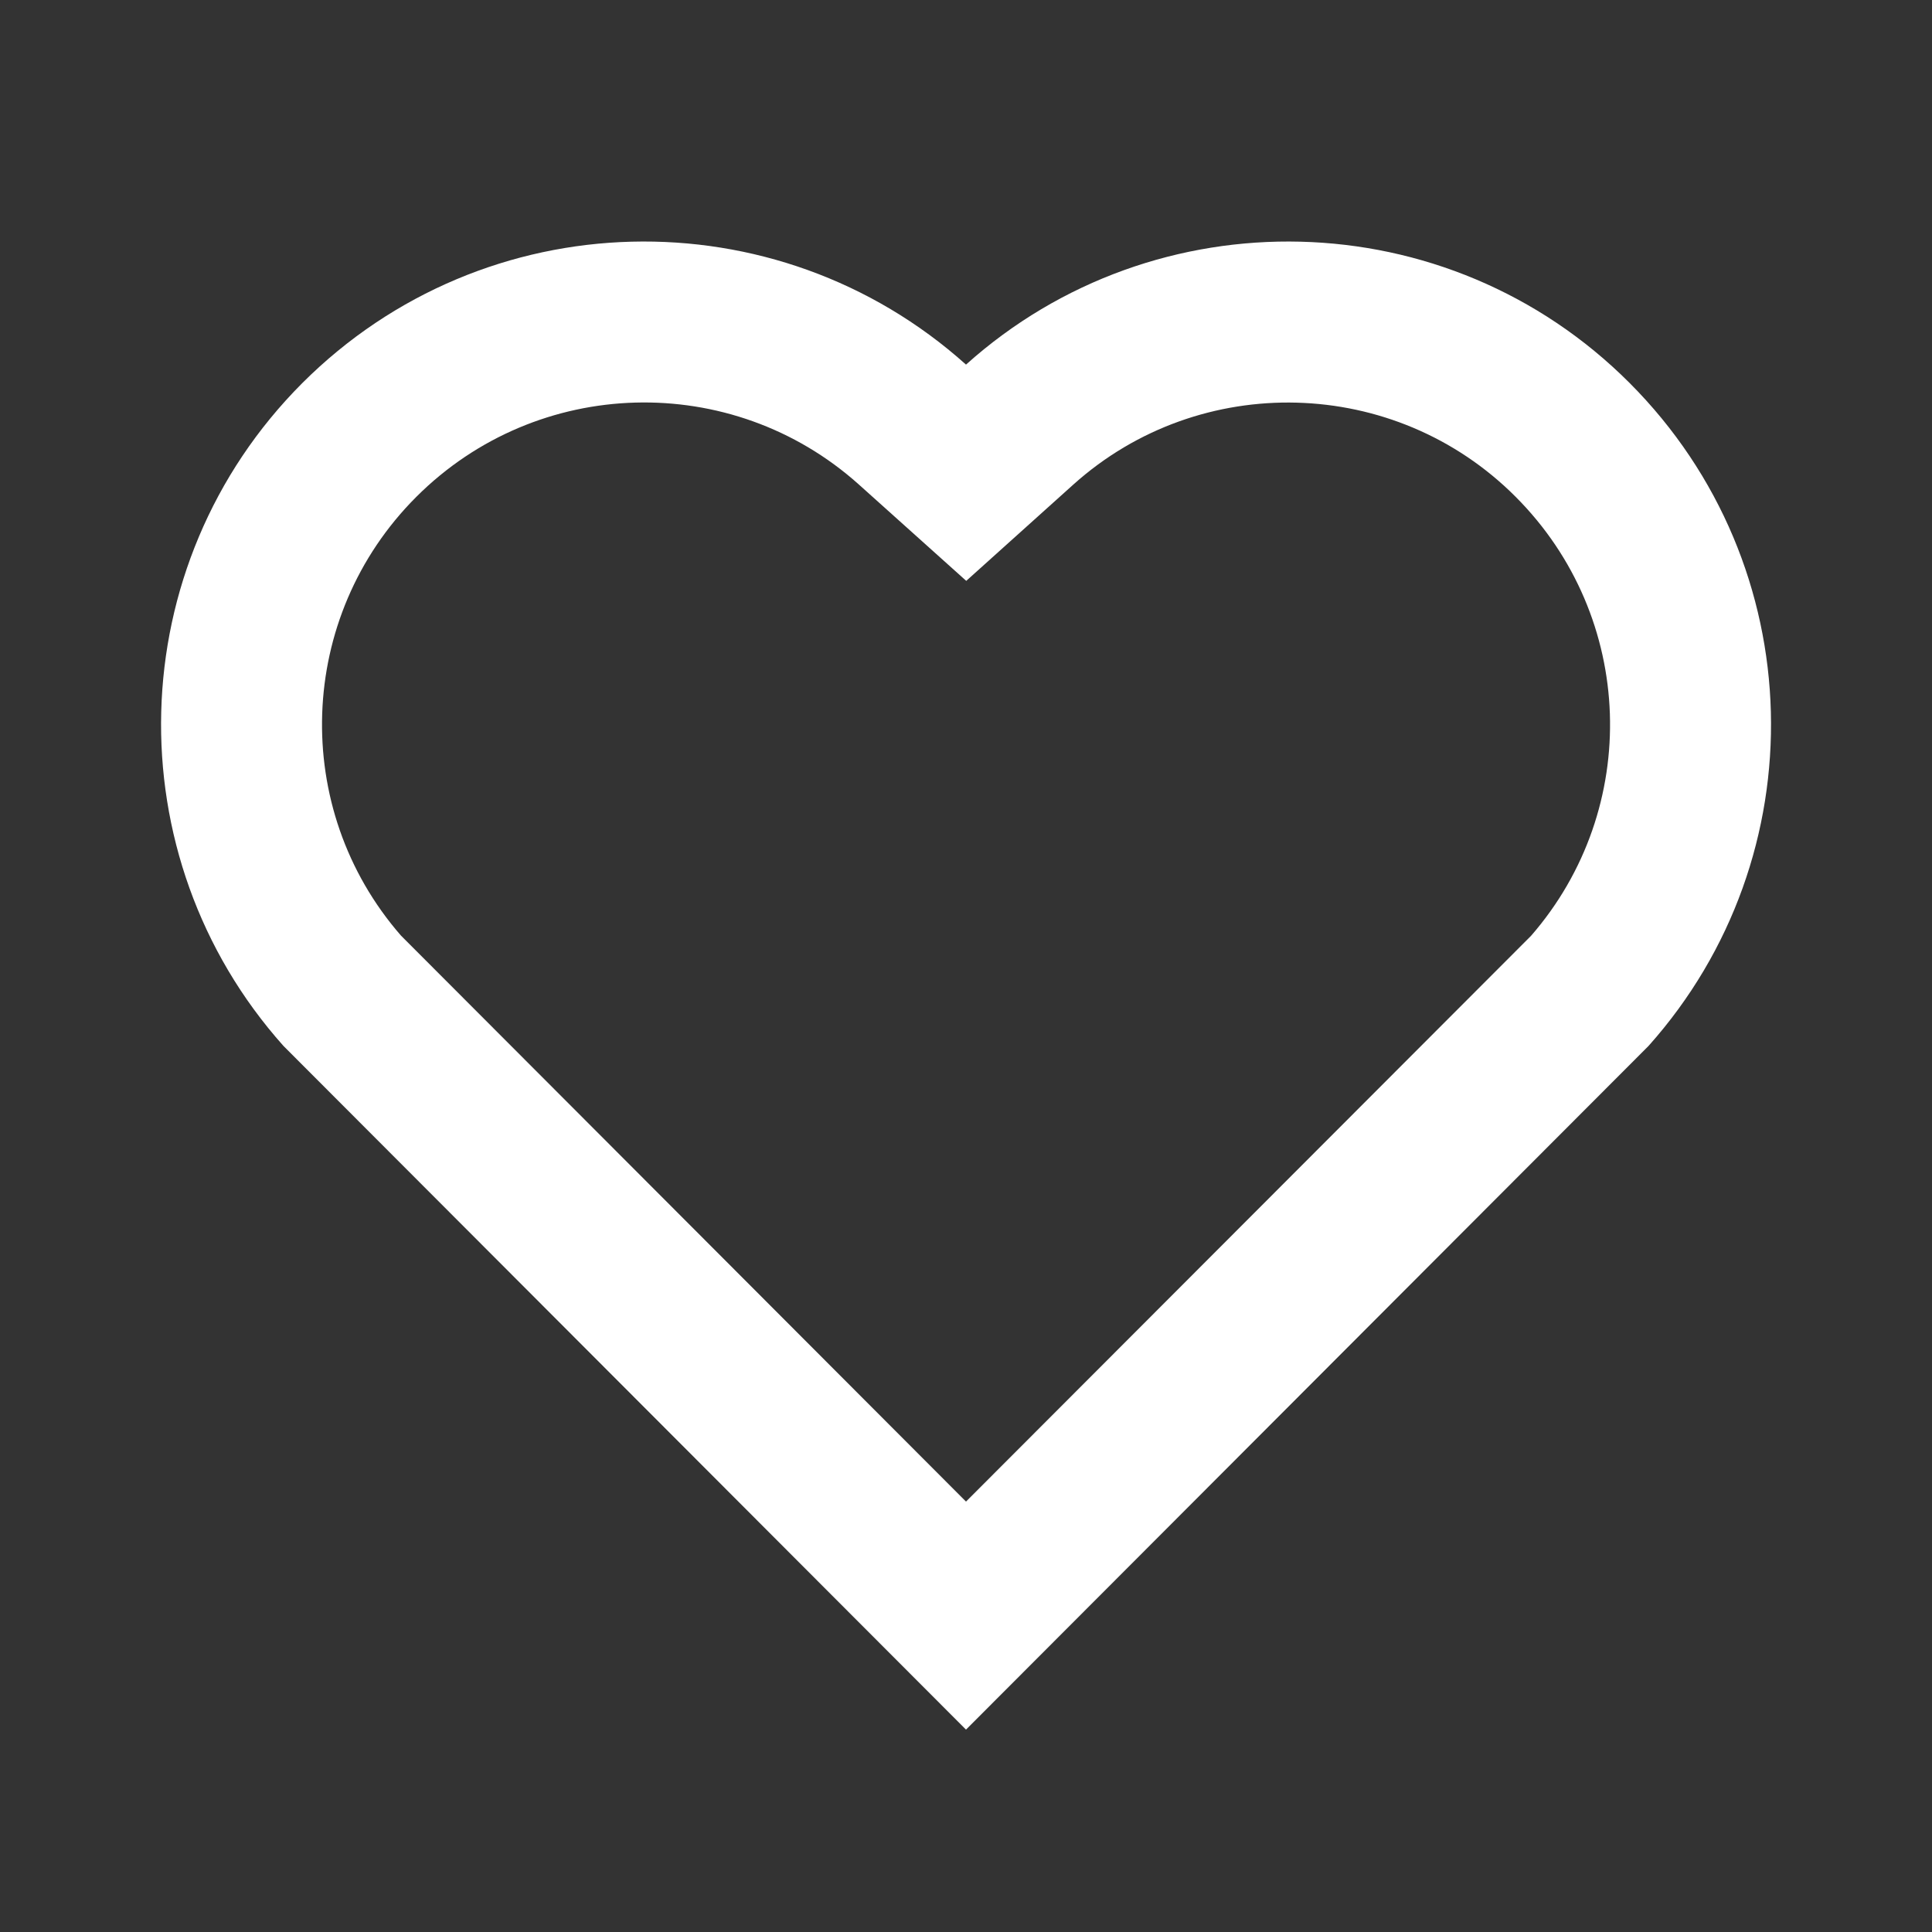 <?xml version="1.0" encoding="UTF-8"?>
<svg xmlns="http://www.w3.org/2000/svg" xmlns:xlink="http://www.w3.org/1999/xlink" width="32" height="32" viewBox="0 0 32 32" version="1.1">
<rect x="0" y="0" width="32" height="32" fill="#333333" stroke="none"/>
<g id="surface1">
<path style=" stroke:none;fill-rule:nonzero;fill:rgb(100%,100%,100%);fill-opacity:1;" d="M 16 6.039 C 19.133 3.227 23.973 3.32 26.992 6.344 C 30.008 9.367 30.109 14.184 27.305 17.324 L 16 28.648 L 4.695 17.324 C 1.891 14.184 1.996 9.359 5.008 6.344 C 8.031 3.324 12.859 3.223 16 6.039 Z M 25.102 8.227 C 23.102 6.223 19.875 6.145 17.781 8.023 L 16.004 9.621 L 14.223 8.023 C 12.121 6.141 8.902 6.223 6.895 8.23 C 4.91 10.215 4.809 13.395 6.641 15.496 L 16 24.871 L 25.359 15.5 C 27.191 13.395 27.094 10.219 25.102 8.227 Z M 25.102 8.227 "/>
</g>
</svg>
